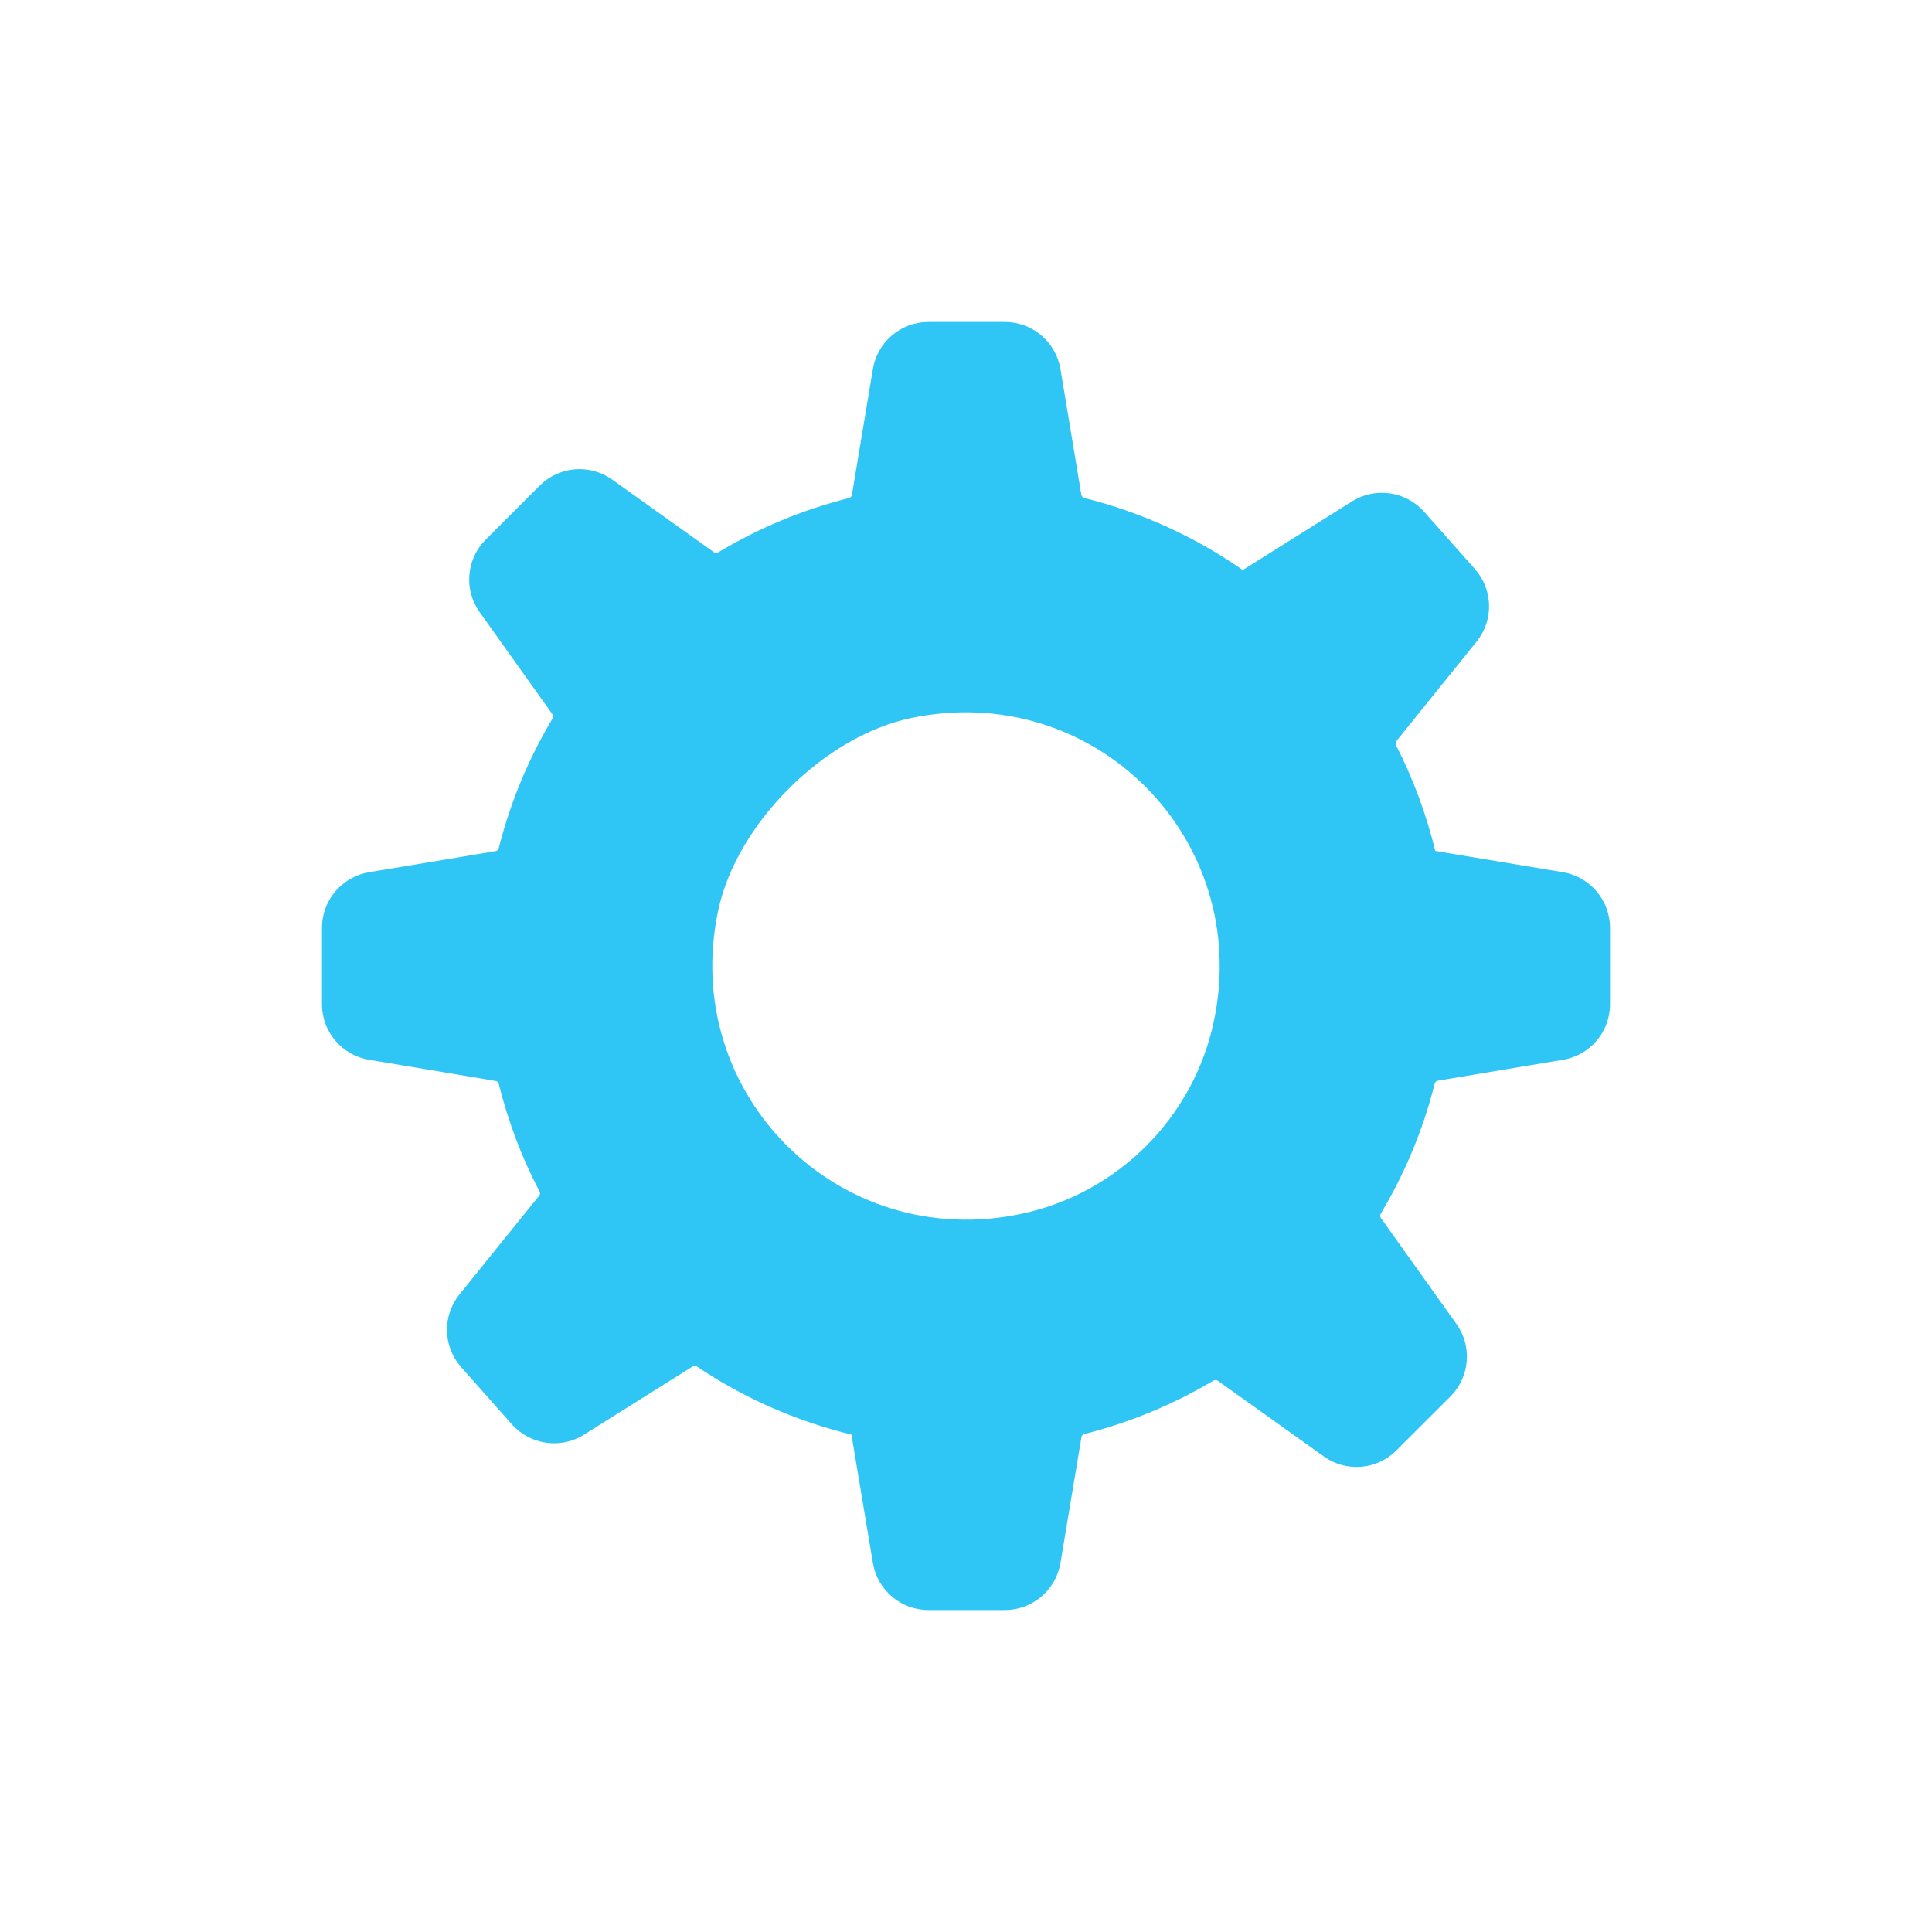 <svg width="20" height="20" viewBox="0 0 20 20" fill="none" xmlns="http://www.w3.org/2000/svg">
	<path fill-rule="evenodd" clip-rule="evenodd" d="M10.576 12.565C8.679 12.968 7.032 11.32 7.435 9.424C7.626 8.527 8.527 7.626 9.424 7.435C11.32 7.032 12.968 8.679 12.565 10.576C12.353 11.571 11.571 12.353 10.576 12.565ZM14.858 8.809C14.764 8.425 14.628 8.058 14.452 7.715C14.444 7.701 14.446 7.683 14.456 7.671L15.285 6.643C15.465 6.421 15.457 6.103 15.267 5.889L14.742 5.297C14.552 5.084 14.236 5.039 13.995 5.191L12.865 5.901C12.376 5.559 11.822 5.305 11.225 5.155C11.209 5.151 11.197 5.138 11.194 5.122L10.978 3.821C10.931 3.54 10.688 3.333 10.402 3.333H9.611C9.326 3.333 9.082 3.54 9.036 3.821L8.819 5.123C8.816 5.139 8.804 5.152 8.788 5.156C8.305 5.277 7.851 5.468 7.435 5.718C7.421 5.726 7.404 5.726 7.39 5.716L6.338 4.965C6.107 4.8 5.789 4.825 5.587 5.027L5.027 5.587C4.826 5.789 4.8 6.107 4.966 6.338L5.718 7.393C5.728 7.406 5.729 7.424 5.72 7.438C5.473 7.85 5.284 8.301 5.163 8.78C5.159 8.796 5.146 8.808 5.13 8.811L3.821 9.029C3.54 9.076 3.333 9.319 3.333 9.605V10.396C3.333 10.681 3.54 10.925 3.821 10.971L5.13 11.19C5.146 11.192 5.159 11.204 5.163 11.22C5.261 11.611 5.401 11.985 5.585 12.333C5.593 12.347 5.592 12.365 5.581 12.378L4.757 13.399C4.577 13.621 4.585 13.94 4.774 14.153L5.299 14.745C5.49 14.959 5.806 15.003 6.047 14.851L7.17 14.146C7.183 14.137 7.201 14.137 7.214 14.146C7.694 14.47 8.235 14.709 8.814 14.851L9.036 16.179C9.082 16.46 9.326 16.667 9.611 16.667H10.402C10.688 16.667 10.931 16.46 10.978 16.179L11.195 14.878C11.197 14.861 11.21 14.849 11.225 14.845C11.702 14.725 12.15 14.537 12.562 14.292C12.576 14.284 12.594 14.284 12.607 14.294L13.704 15.077C13.935 15.243 14.253 15.217 14.455 15.015L15.015 14.456C15.216 14.254 15.243 13.936 15.076 13.704L14.295 12.609C14.286 12.596 14.285 12.578 14.293 12.565C14.541 12.15 14.732 11.698 14.852 11.217C14.856 11.202 14.869 11.19 14.885 11.187L16.179 10.971C16.461 10.925 16.667 10.681 16.667 10.396V9.604C16.666 9.319 16.46 9.076 16.179 9.029L14.858 8.809Z" fill="#2FC6F6"/>
</svg>
